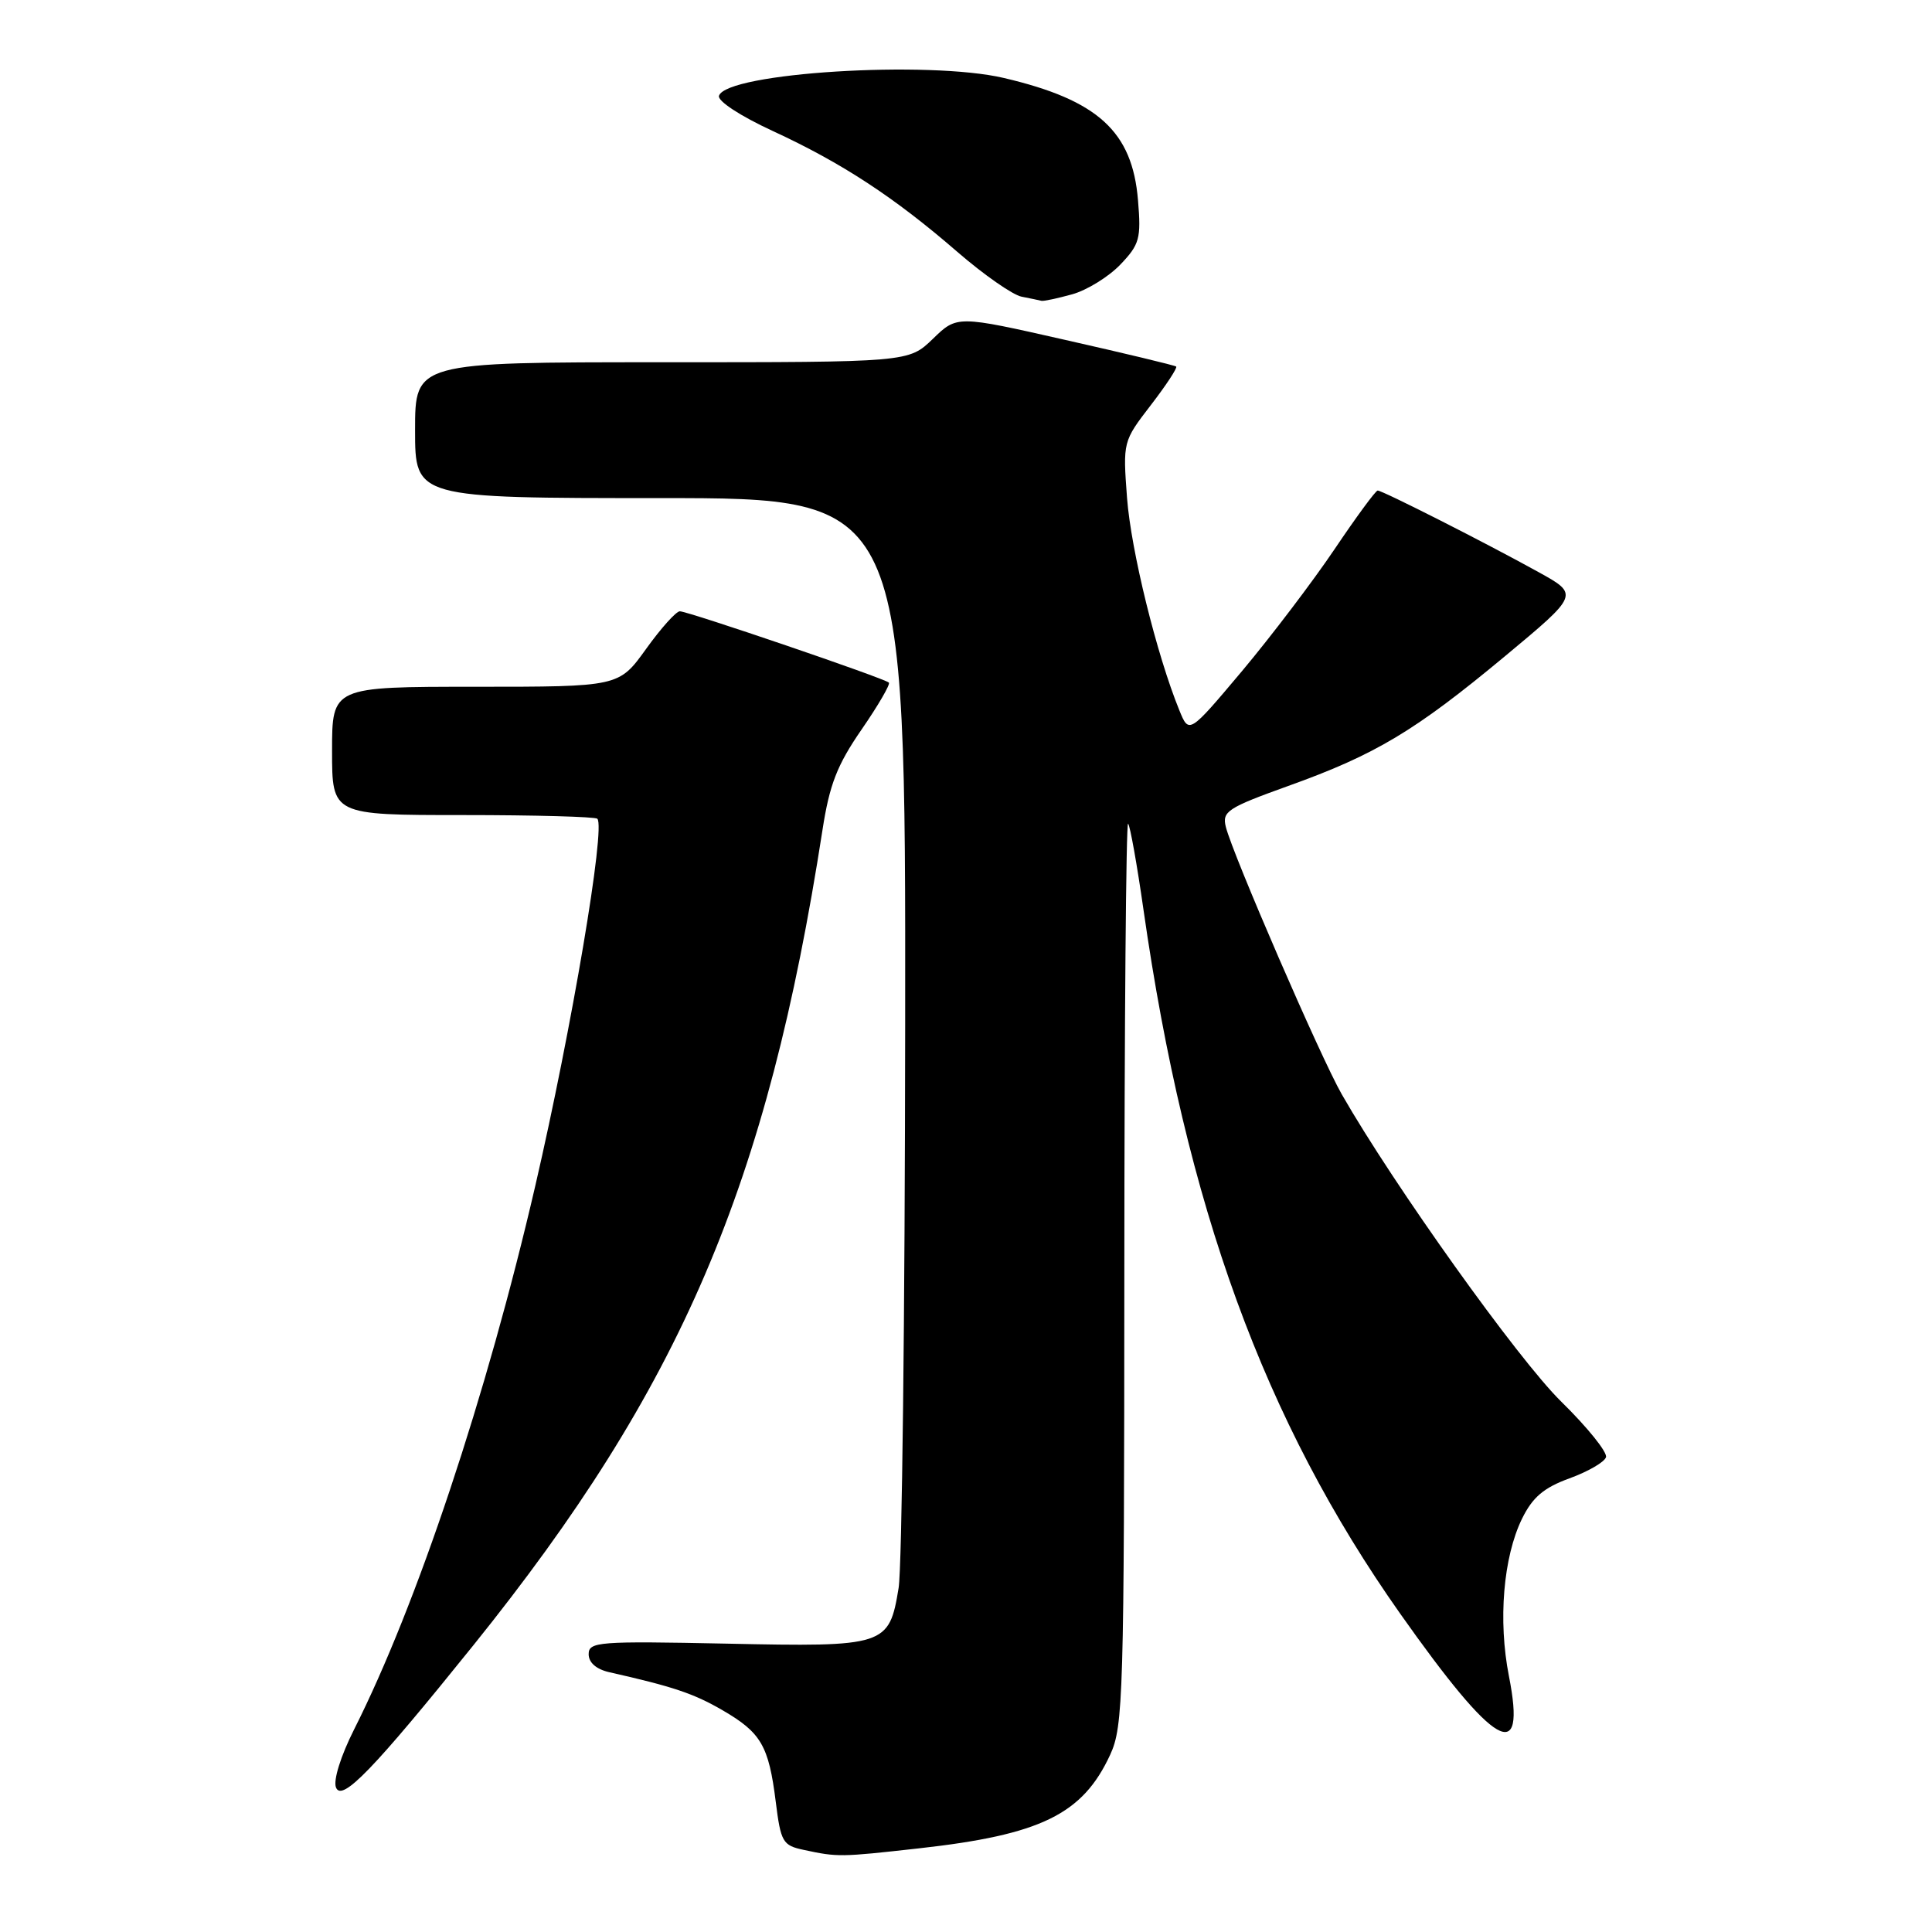 <?xml version="1.0" encoding="UTF-8" standalone="no"?>
<!DOCTYPE svg PUBLIC "-//W3C//DTD SVG 1.1//EN" "http://www.w3.org/Graphics/SVG/1.1/DTD/svg11.dtd" >
<svg xmlns="http://www.w3.org/2000/svg" xmlns:xlink="http://www.w3.org/1999/xlink" version="1.1" viewBox="0 0 256 256">
 <g >
 <path fill="currentColor"
d=" M 121.73 244.92 C 137.92 243.12 143.46 240.41 147.11 232.50 C 148.84 228.75 148.96 224.70 148.98 168.58 C 148.99 135.63 149.21 108.88 149.48 109.14 C 149.74 109.40 150.66 114.54 151.52 120.56 C 157.14 159.84 167.51 188.27 185.52 213.80 C 198.14 231.68 202.30 234.07 199.94 222.09 C 198.49 214.72 199.19 206.32 201.68 201.23 C 203.07 198.40 204.55 197.13 207.96 195.89 C 210.41 195.00 212.59 193.74 212.80 193.09 C 213.02 192.45 210.34 189.12 206.85 185.70 C 201.16 180.12 184.70 157.07 177.79 145.00 C 175.01 140.15 163.35 113.26 162.43 109.57 C 161.91 107.52 162.65 107.04 170.68 104.15 C 182.26 100.00 187.48 96.87 199.37 86.99 C 209.24 78.78 209.24 78.78 203.87 75.81 C 196.92 71.96 183.19 65.00 182.55 65.00 C 182.28 65.00 179.72 68.49 176.85 72.75 C 173.98 77.01 168.47 84.27 164.60 88.89 C 157.55 97.27 157.55 97.27 156.27 94.12 C 153.27 86.77 149.87 72.96 149.34 66.00 C 148.78 58.53 148.80 58.48 152.49 53.68 C 154.53 51.03 156.04 48.73 155.85 48.57 C 155.66 48.41 149.04 46.82 141.15 45.04 C 126.81 41.79 126.81 41.79 123.61 44.90 C 120.40 48.00 120.40 48.00 87.70 48.00 C 55.00 48.00 55.00 48.00 55.00 57.00 C 55.00 66.00 55.00 66.00 87.50 66.00 C 120.00 66.00 120.00 66.00 119.94 135.75 C 119.91 174.11 119.52 207.71 119.07 210.42 C 117.81 218.09 117.37 218.24 96.25 217.79 C 79.29 217.44 78.00 217.54 78.00 219.19 C 78.00 220.31 79.02 221.19 80.75 221.58 C 89.17 223.48 91.90 224.39 95.73 226.61 C 100.85 229.58 101.86 231.31 102.79 238.74 C 103.46 244.09 103.71 244.53 106.50 245.12 C 111.01 246.09 111.34 246.08 121.73 244.92 Z  M 62.73 218.00 C 90.25 183.79 101.67 157.12 108.98 110.00 C 109.91 103.96 110.92 101.37 114.16 96.67 C 116.37 93.47 118.00 90.66 117.78 90.45 C 117.22 89.88 91.17 81.00 90.08 81.00 C 89.59 81.00 87.57 83.25 85.60 86.00 C 82.00 91.00 82.00 91.00 63.00 91.00 C 44.00 91.00 44.00 91.00 44.00 99.50 C 44.00 108.00 44.00 108.00 61.33 108.00 C 70.87 108.00 78.89 108.22 79.15 108.49 C 80.27 109.60 75.75 136.30 70.93 157.12 C 64.50 184.89 55.23 212.69 46.93 229.14 C 45.15 232.67 44.14 235.90 44.52 236.85 C 45.29 238.81 49.47 234.47 62.73 218.00 Z  M 142.06 39.00 C 144.01 38.46 146.88 36.69 148.44 35.07 C 151.00 32.39 151.22 31.62 150.79 26.52 C 150.04 17.42 145.48 13.26 133.05 10.34 C 123.01 7.97 96.28 9.64 95.27 12.69 C 95.04 13.37 98.09 15.37 102.38 17.35 C 111.56 21.59 118.51 26.14 126.86 33.38 C 130.36 36.41 134.19 39.08 135.36 39.31 C 136.54 39.54 137.72 39.79 138.00 39.86 C 138.28 39.93 140.10 39.54 142.06 39.00 Z "/>
</g>
</svg>